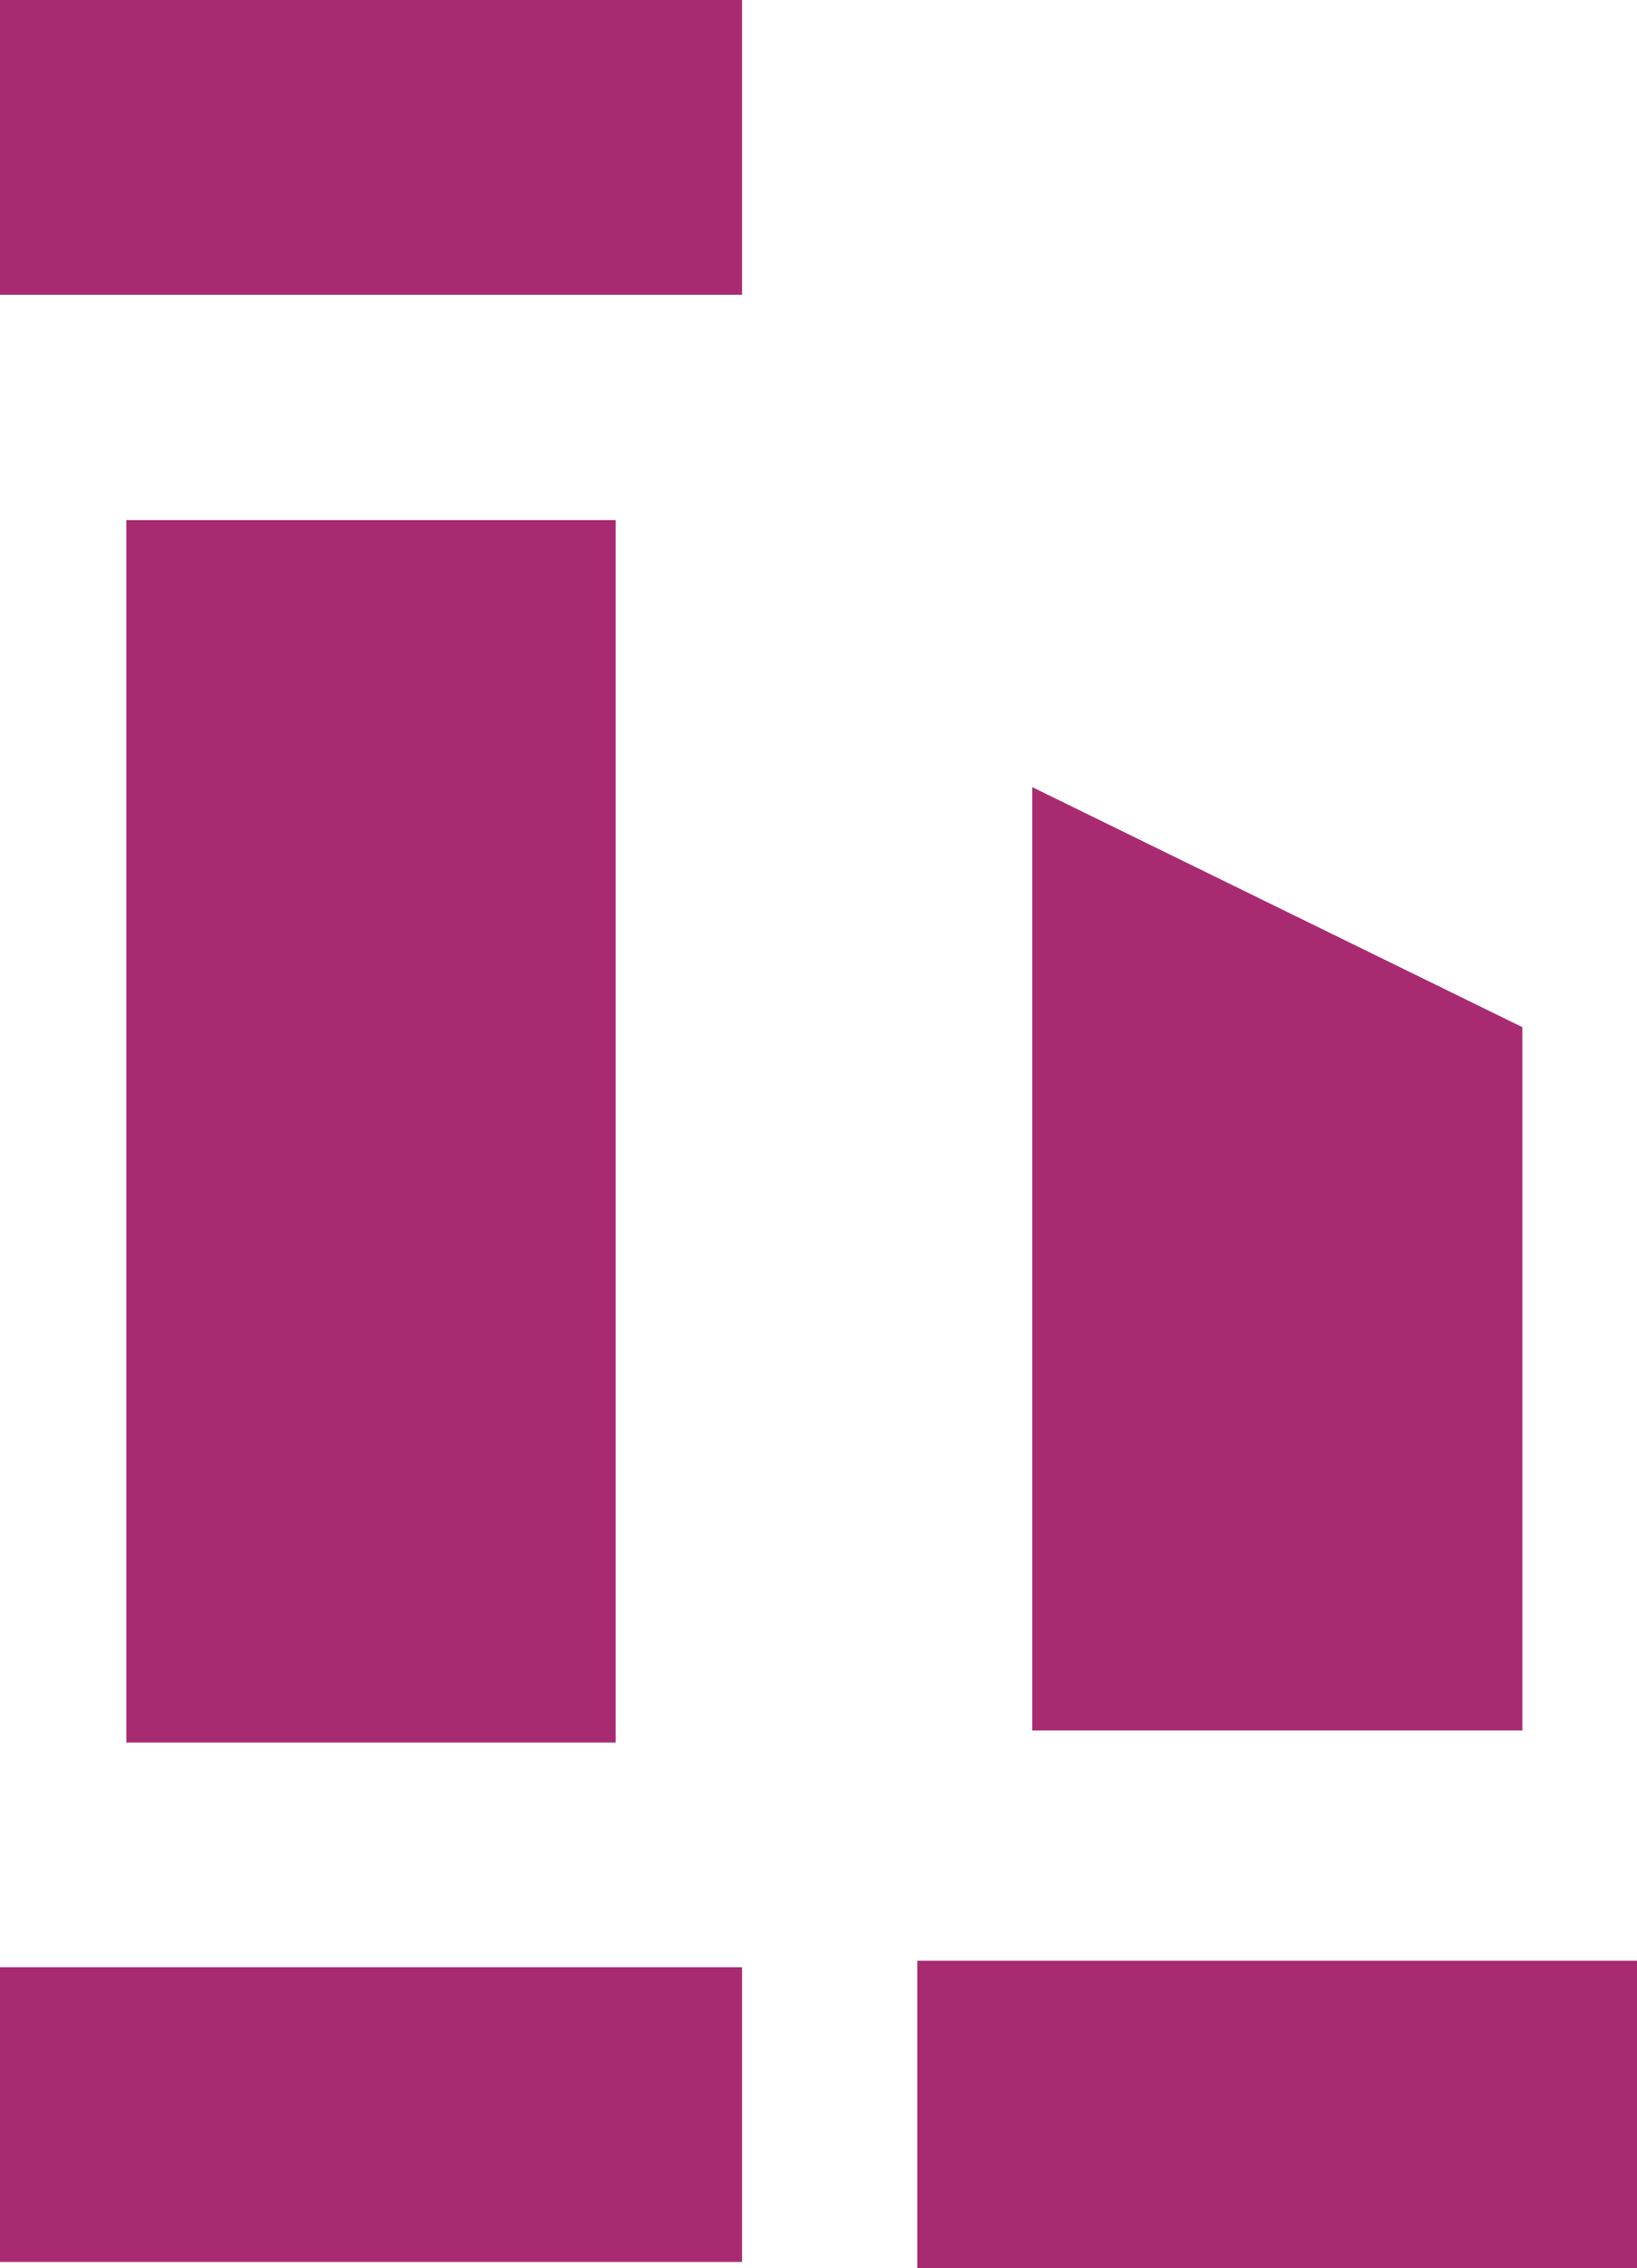 <?xml version="1.0" encoding="UTF-8" standalone="no"?>
<!-- Generator: Adobe Illustrator 13.0.0, SVG Export Plug-In  -->

<svg
   xmlns:dc="http://purl.org/dc/elements/1.1/"
   xmlns:cc="http://creativecommons.org/ns#"
   xmlns:rdf="http://www.w3.org/1999/02/22-rdf-syntax-ns#"
   xmlns:svg="http://www.w3.org/2000/svg"
   xmlns="http://www.w3.org/2000/svg"
   xmlns:sodipodi="http://sodipodi.sourceforge.net/DTD/sodipodi-0.dtd"
   xmlns:inkscape="http://www.inkscape.org/namespaces/inkscape"
   version="1.1"
   x="0px"
   y="0px"
   width="5.568"
   height="7.711"
   viewBox="-0.633 -0.042 5.568 7.711"
   enable-background="new -0.633 -0.042 7 8"
   xml:space="preserve"
   id="svg2"
   inkscape:version="0.48.1 "
   sodipodi:docname="e100_Vestiges_antiques.svg"><sodipodi:namedview
   pagecolor="#ffffff"
   bordercolor="#666666"
   borderopacity="1"
   objecttolerance="10"
   gridtolerance="10"
   guidetolerance="10"
   inkscape:pageopacity="0"
   inkscape:pageshadow="2"
   inkscape:window-width="640"
   inkscape:window-height="480"
   id="namedview16"
   showgrid="false"
   fit-margin-top="0"
   fit-margin-left="0"
   fit-margin-right="0"
   fit-margin-bottom="0"
   inkscape:zoom="36.375"
   inkscape:cx="2.867"
   inkscape:cy="3.7529998"
   inkscape:window-x="0"
   inkscape:window-y="0"
   inkscape:window-maximized="0"
   inkscape:current-layer="svg2" />
<defs
   id="defs4">
</defs>
<rect
   x="2.487"
   y="6.624"
   width="2.448"
   height="1.045"
   id="rect6"
   style="fill:#a82b72" />
<rect
   y="6.646"
   width="2.524"
   height="1.002"
   id="rect8"
   x="-0.633"
   style="fill:#a82b72" />
<rect
   width="2.524"
   height="1.002"
   id="rect10"
   x="-0.633"
   y="-0.042"
   style="fill:#a82b72" />
<polyline
   points="5.178,3.492 5.178,5.883 3.511,5.883 3.511,2.676 "
   id="polyline12"
   style="fill:#a82b72"
   transform="translate(-0.633,-0.042)" />
<rect
   x="-0.203"
   y="1.726"
   width="1.664"
   height="4.156"
   id="rect14"
   style="fill:#a82b72" />
</svg>